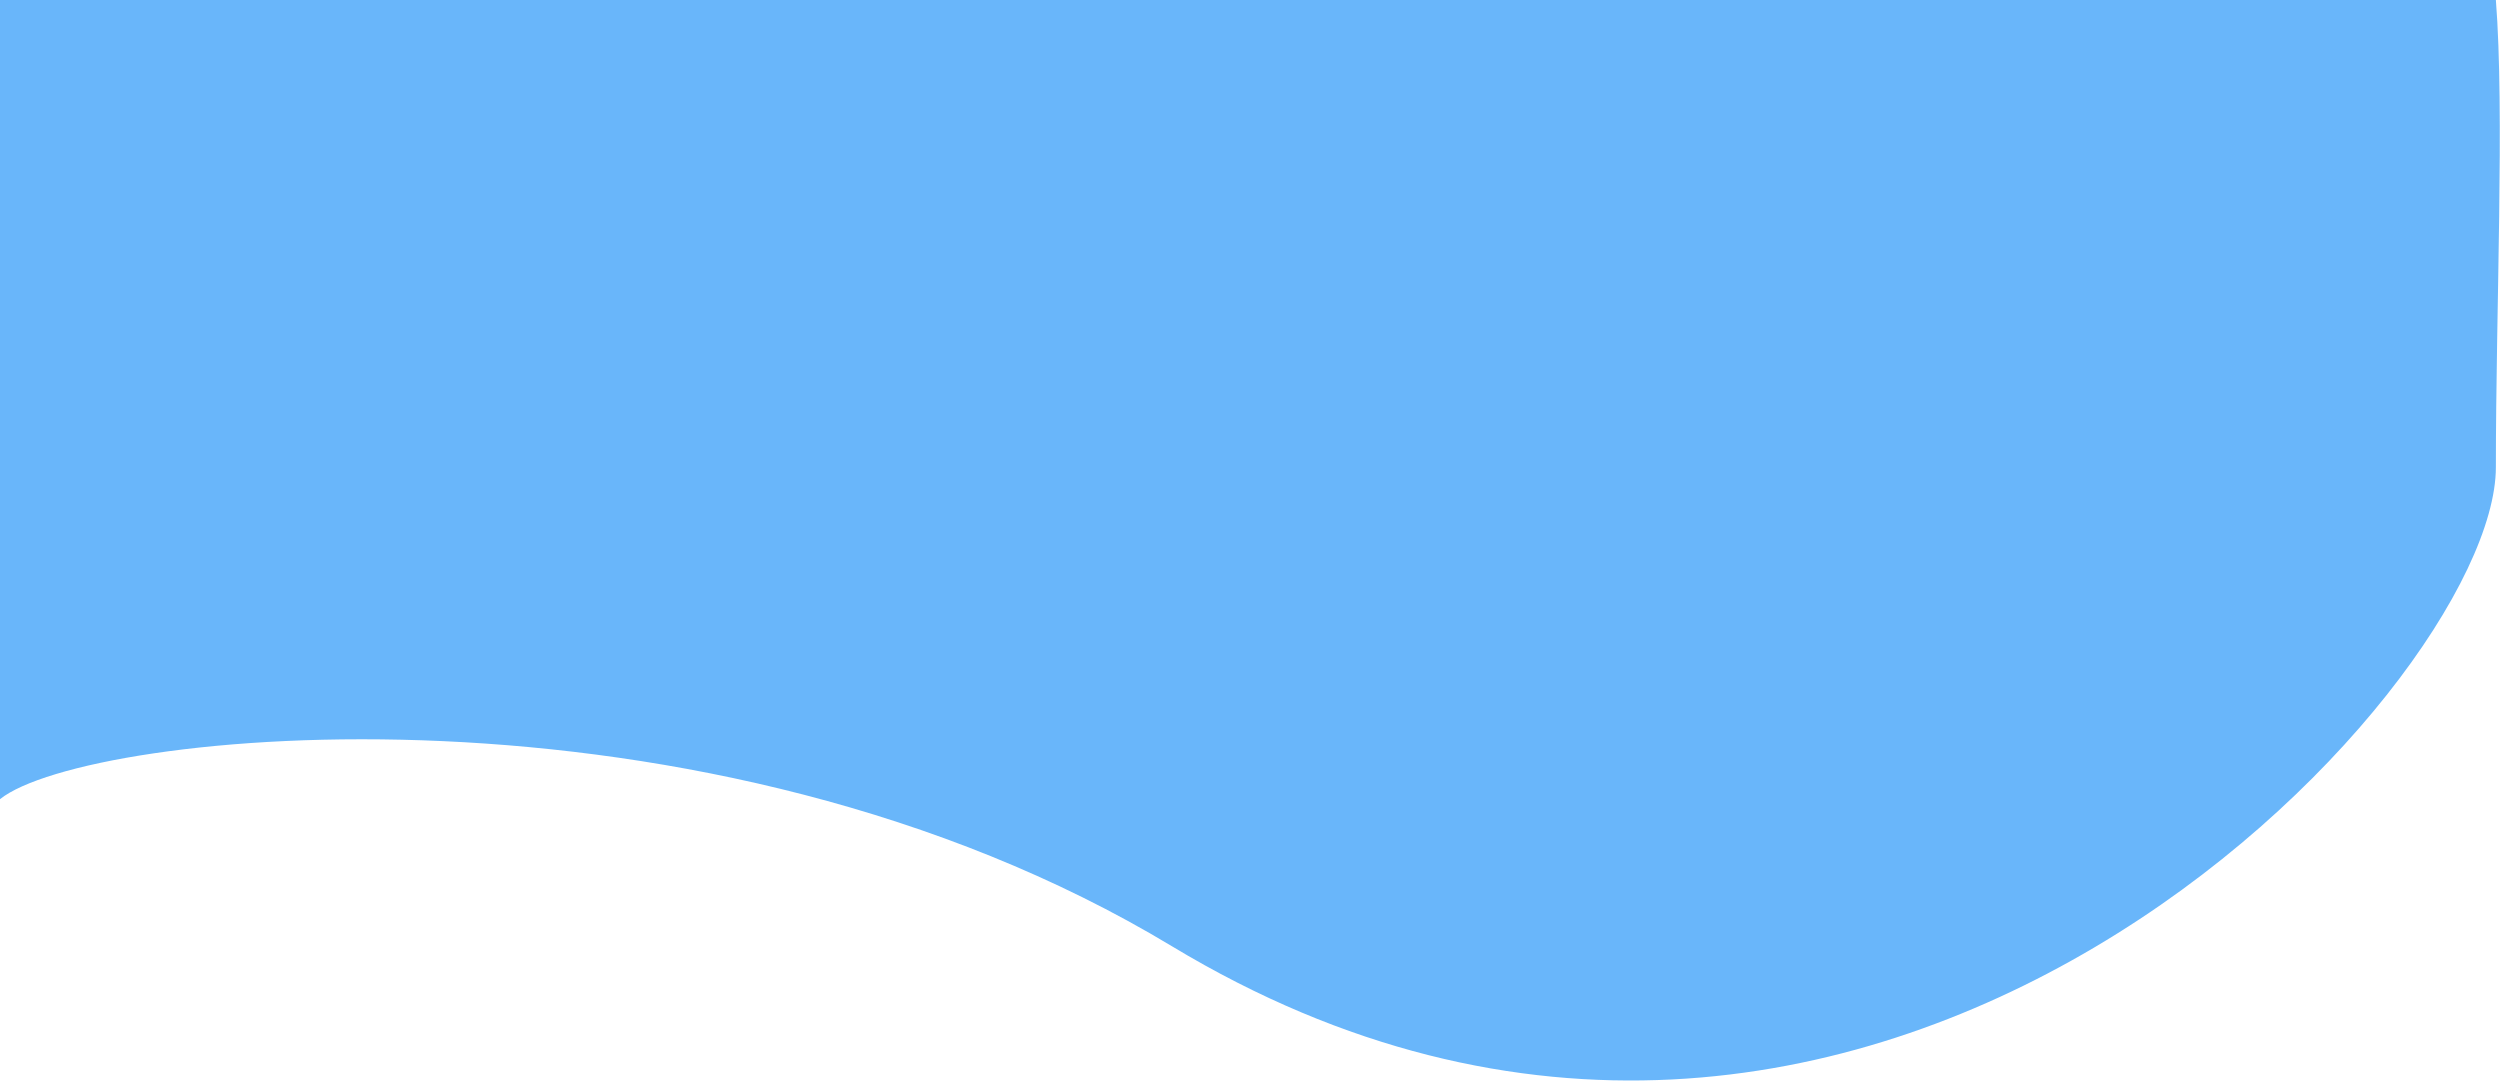 <svg width="1988" height="860" fill="none" xmlns="http://www.w3.org/2000/svg"><path d="M932 752.5c-371.5-224-863.492-172.058-932-117V0h1984.72c7 88.735 0 246.246 0 371.5 0 177.324-500.41 714.02-1052.72 381Z" fill="#69B6FA"/></svg>